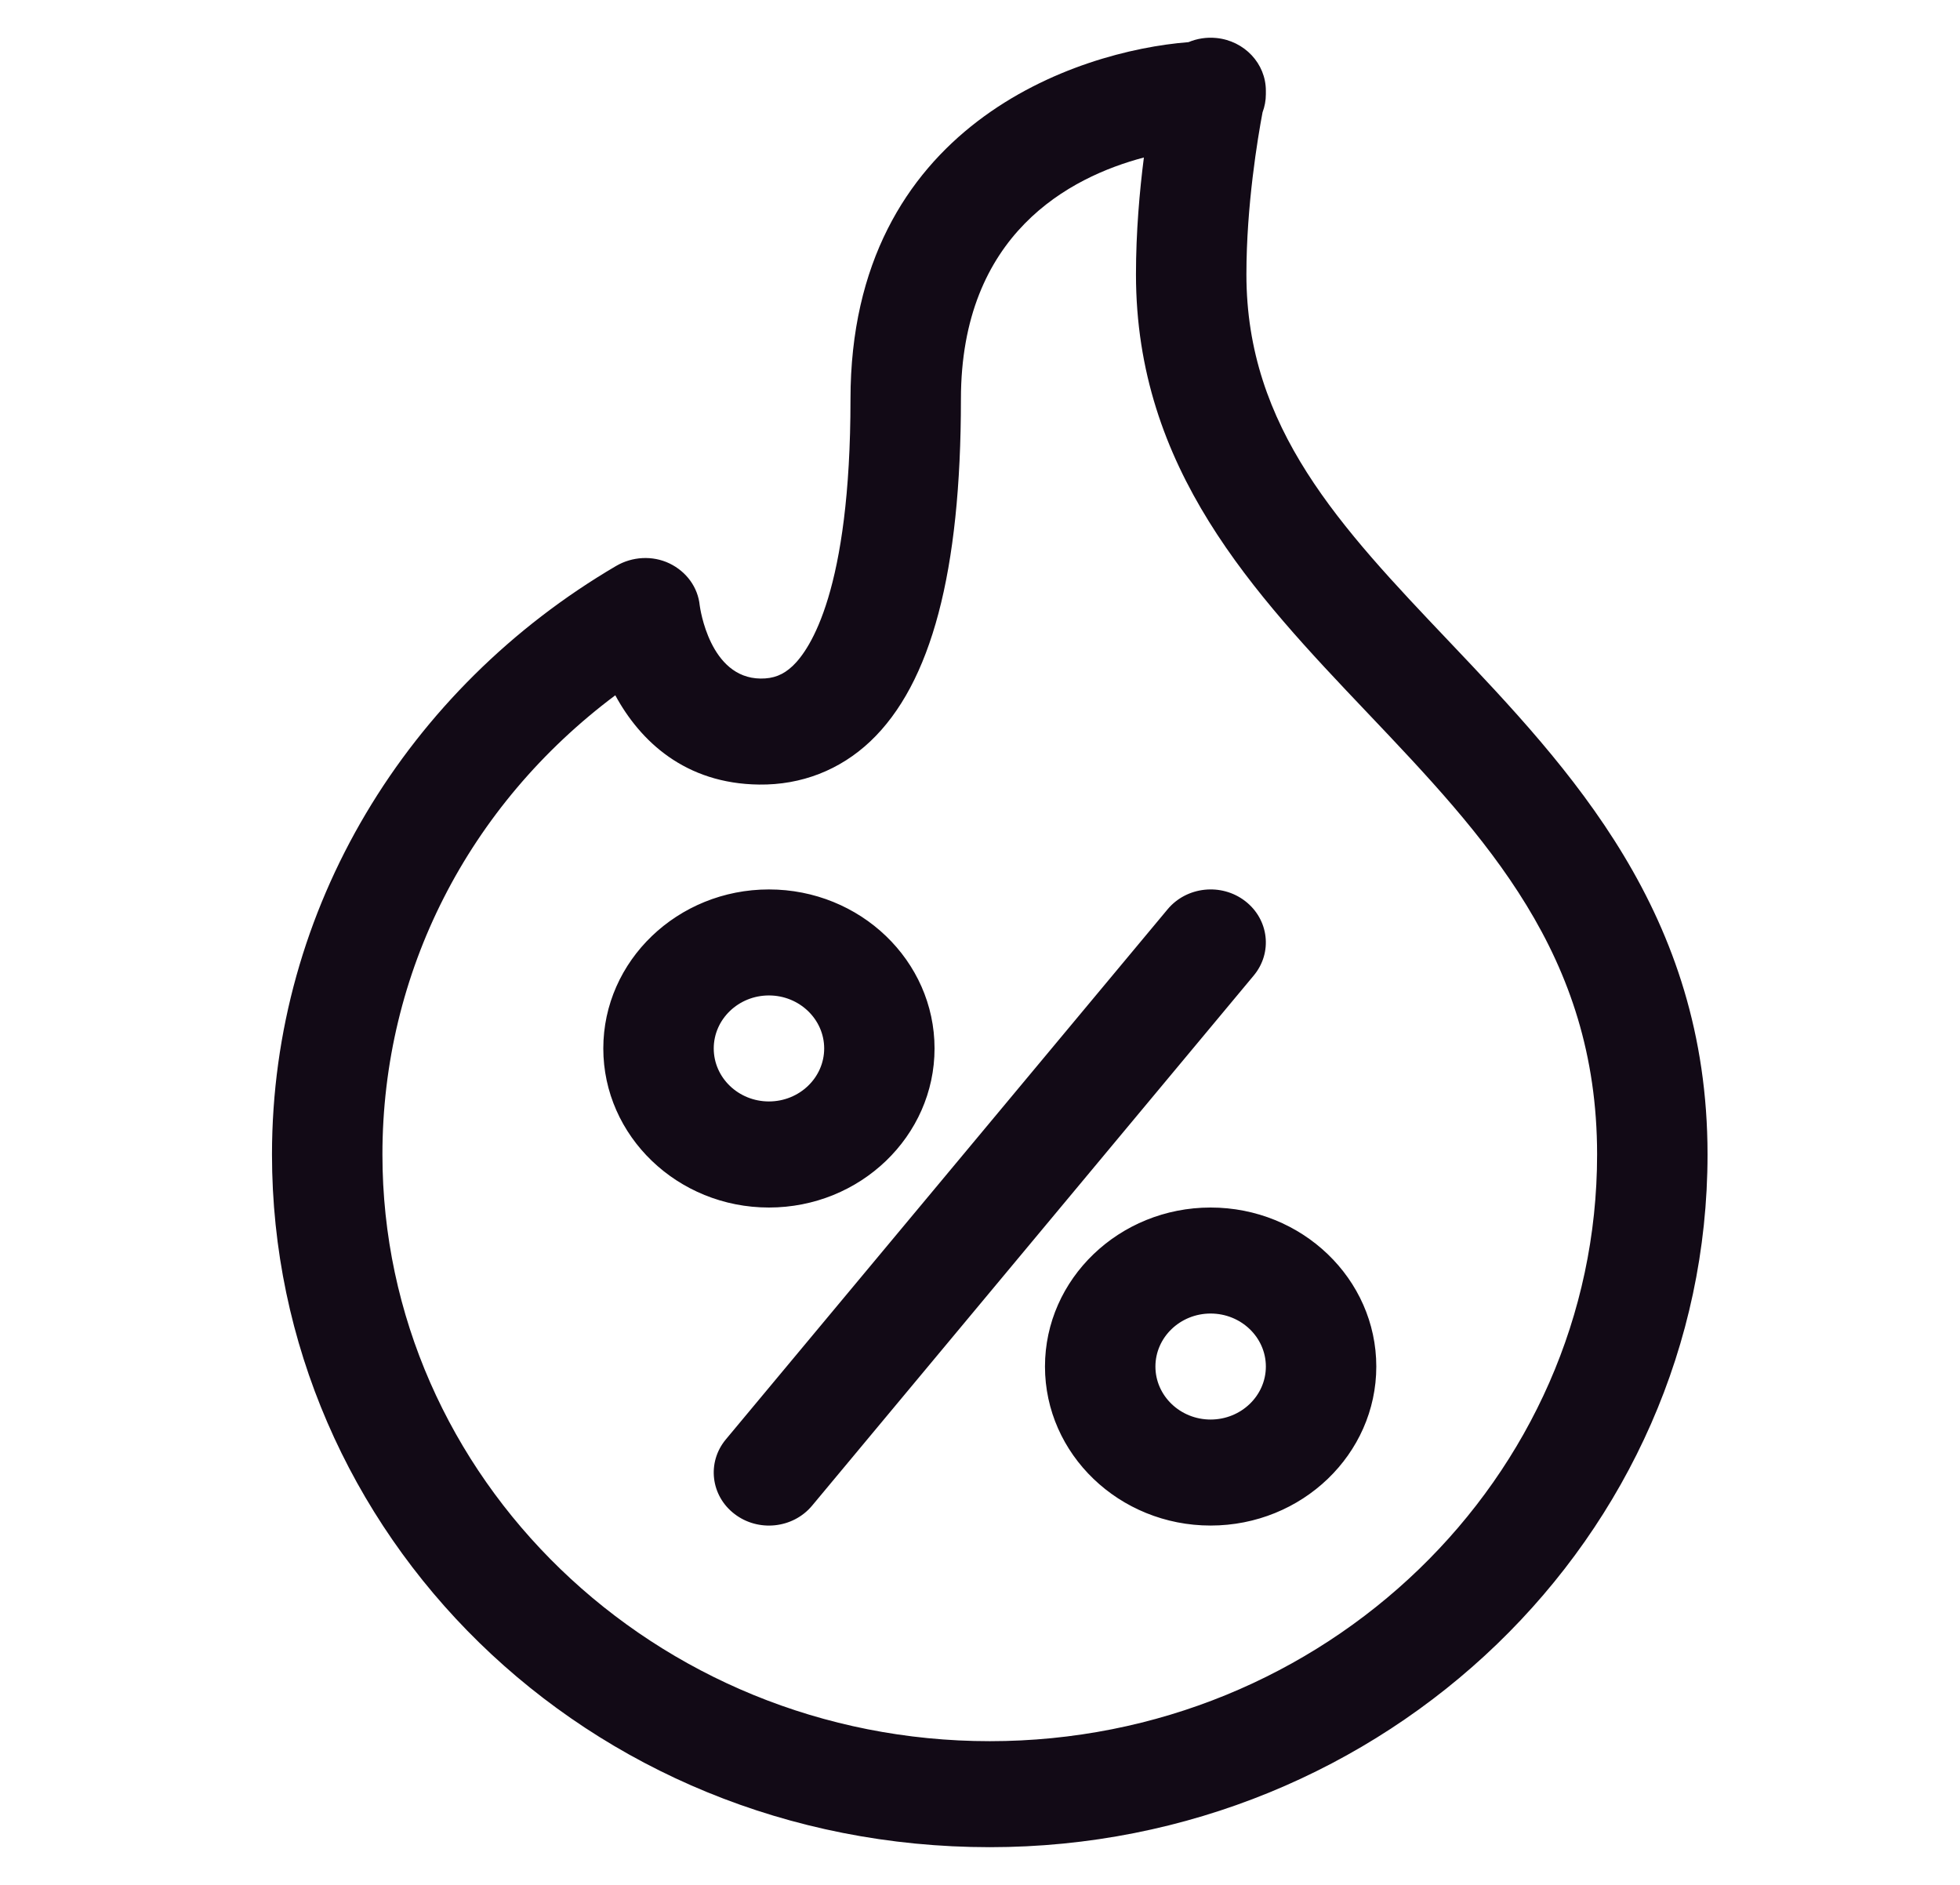 <svg width="26" height="25" viewBox="0 0 26 25" fill="none" xmlns="http://www.w3.org/2000/svg">
<g clip-path="url(#clip0_164_2376)">
<path d="M12.397 13.906C12.397 12.743 11.412 11.797 10.2 11.797C8.989 11.797 8.003 12.743 8.003 13.906C8.003 15.069 8.989 16.016 10.2 16.016C11.412 16.016 12.397 15.069 12.397 13.906ZM9.468 13.906C9.468 13.519 9.796 13.203 10.2 13.203C10.604 13.203 10.933 13.519 10.933 13.906C10.933 14.294 10.604 14.609 10.2 14.609C9.796 14.609 9.468 14.294 9.468 13.906ZM19.222 8.507C17.78 6.989 16.534 5.677 16.534 3.639C16.534 2.724 16.684 1.83 16.748 1.49C16.776 1.415 16.792 1.334 16.792 1.25V1.203C16.792 0.843 16.508 0.541 16.135 0.504C16.005 0.491 15.878 0.512 15.766 0.559C14.284 0.675 11.282 1.661 11.282 5.295C11.282 7.832 10.746 8.613 10.516 8.832C10.389 8.952 10.26 9.002 10.088 9C9.414 8.992 9.287 8.065 9.282 8.03C9.258 7.789 9.106 7.582 8.881 7.473C8.655 7.365 8.387 7.381 8.172 7.507C5.409 9.128 3.608 12.04 3.608 15.312C3.608 20.331 7.768 24.5 13.13 24.5C18.38 24.5 22.651 20.378 22.651 15.312C22.651 12.117 20.829 10.2 19.222 8.507ZM13.13 23.094C8.687 23.094 5.073 19.603 5.073 15.312C5.073 12.899 6.212 10.681 8.162 9.222C8.492 9.83 9.088 10.395 10.07 10.406C10.63 10.413 11.142 10.214 11.546 9.832C12.354 9.066 12.747 7.582 12.747 5.295C12.747 3.102 14.192 2.348 15.174 2.089C15.117 2.532 15.069 3.078 15.069 3.639C15.069 6.222 16.63 7.866 18.14 9.455C19.706 11.104 21.186 12.662 21.186 15.312C21.186 19.603 17.572 23.094 13.13 23.094ZM16.059 16.016C14.848 16.016 13.862 16.962 13.862 18.125C13.862 19.288 14.848 20.234 16.059 20.234C17.271 20.234 18.257 19.288 18.257 18.125C18.257 16.962 17.271 16.016 16.059 16.016ZM16.059 18.828C15.656 18.828 15.327 18.513 15.327 18.125C15.327 17.737 15.656 17.422 16.059 17.422C16.463 17.422 16.792 17.737 16.792 18.125C16.792 18.513 16.463 18.828 16.059 18.828ZM16.517 11.951C16.201 11.708 15.74 11.758 15.488 12.061L9.628 19.092C9.376 19.395 9.427 19.838 9.743 20.08C10.057 20.322 10.518 20.275 10.772 19.971L16.631 12.939C16.884 12.636 16.833 12.194 16.517 11.951Z" fill="#120A16"/>
</g>
<defs>
<clipPath id="clip0_164_2376">
<rect width="25" height="24" fill="white" transform="translate(0.63 0.5)"/>
</clipPath>
</defs>
</svg>
